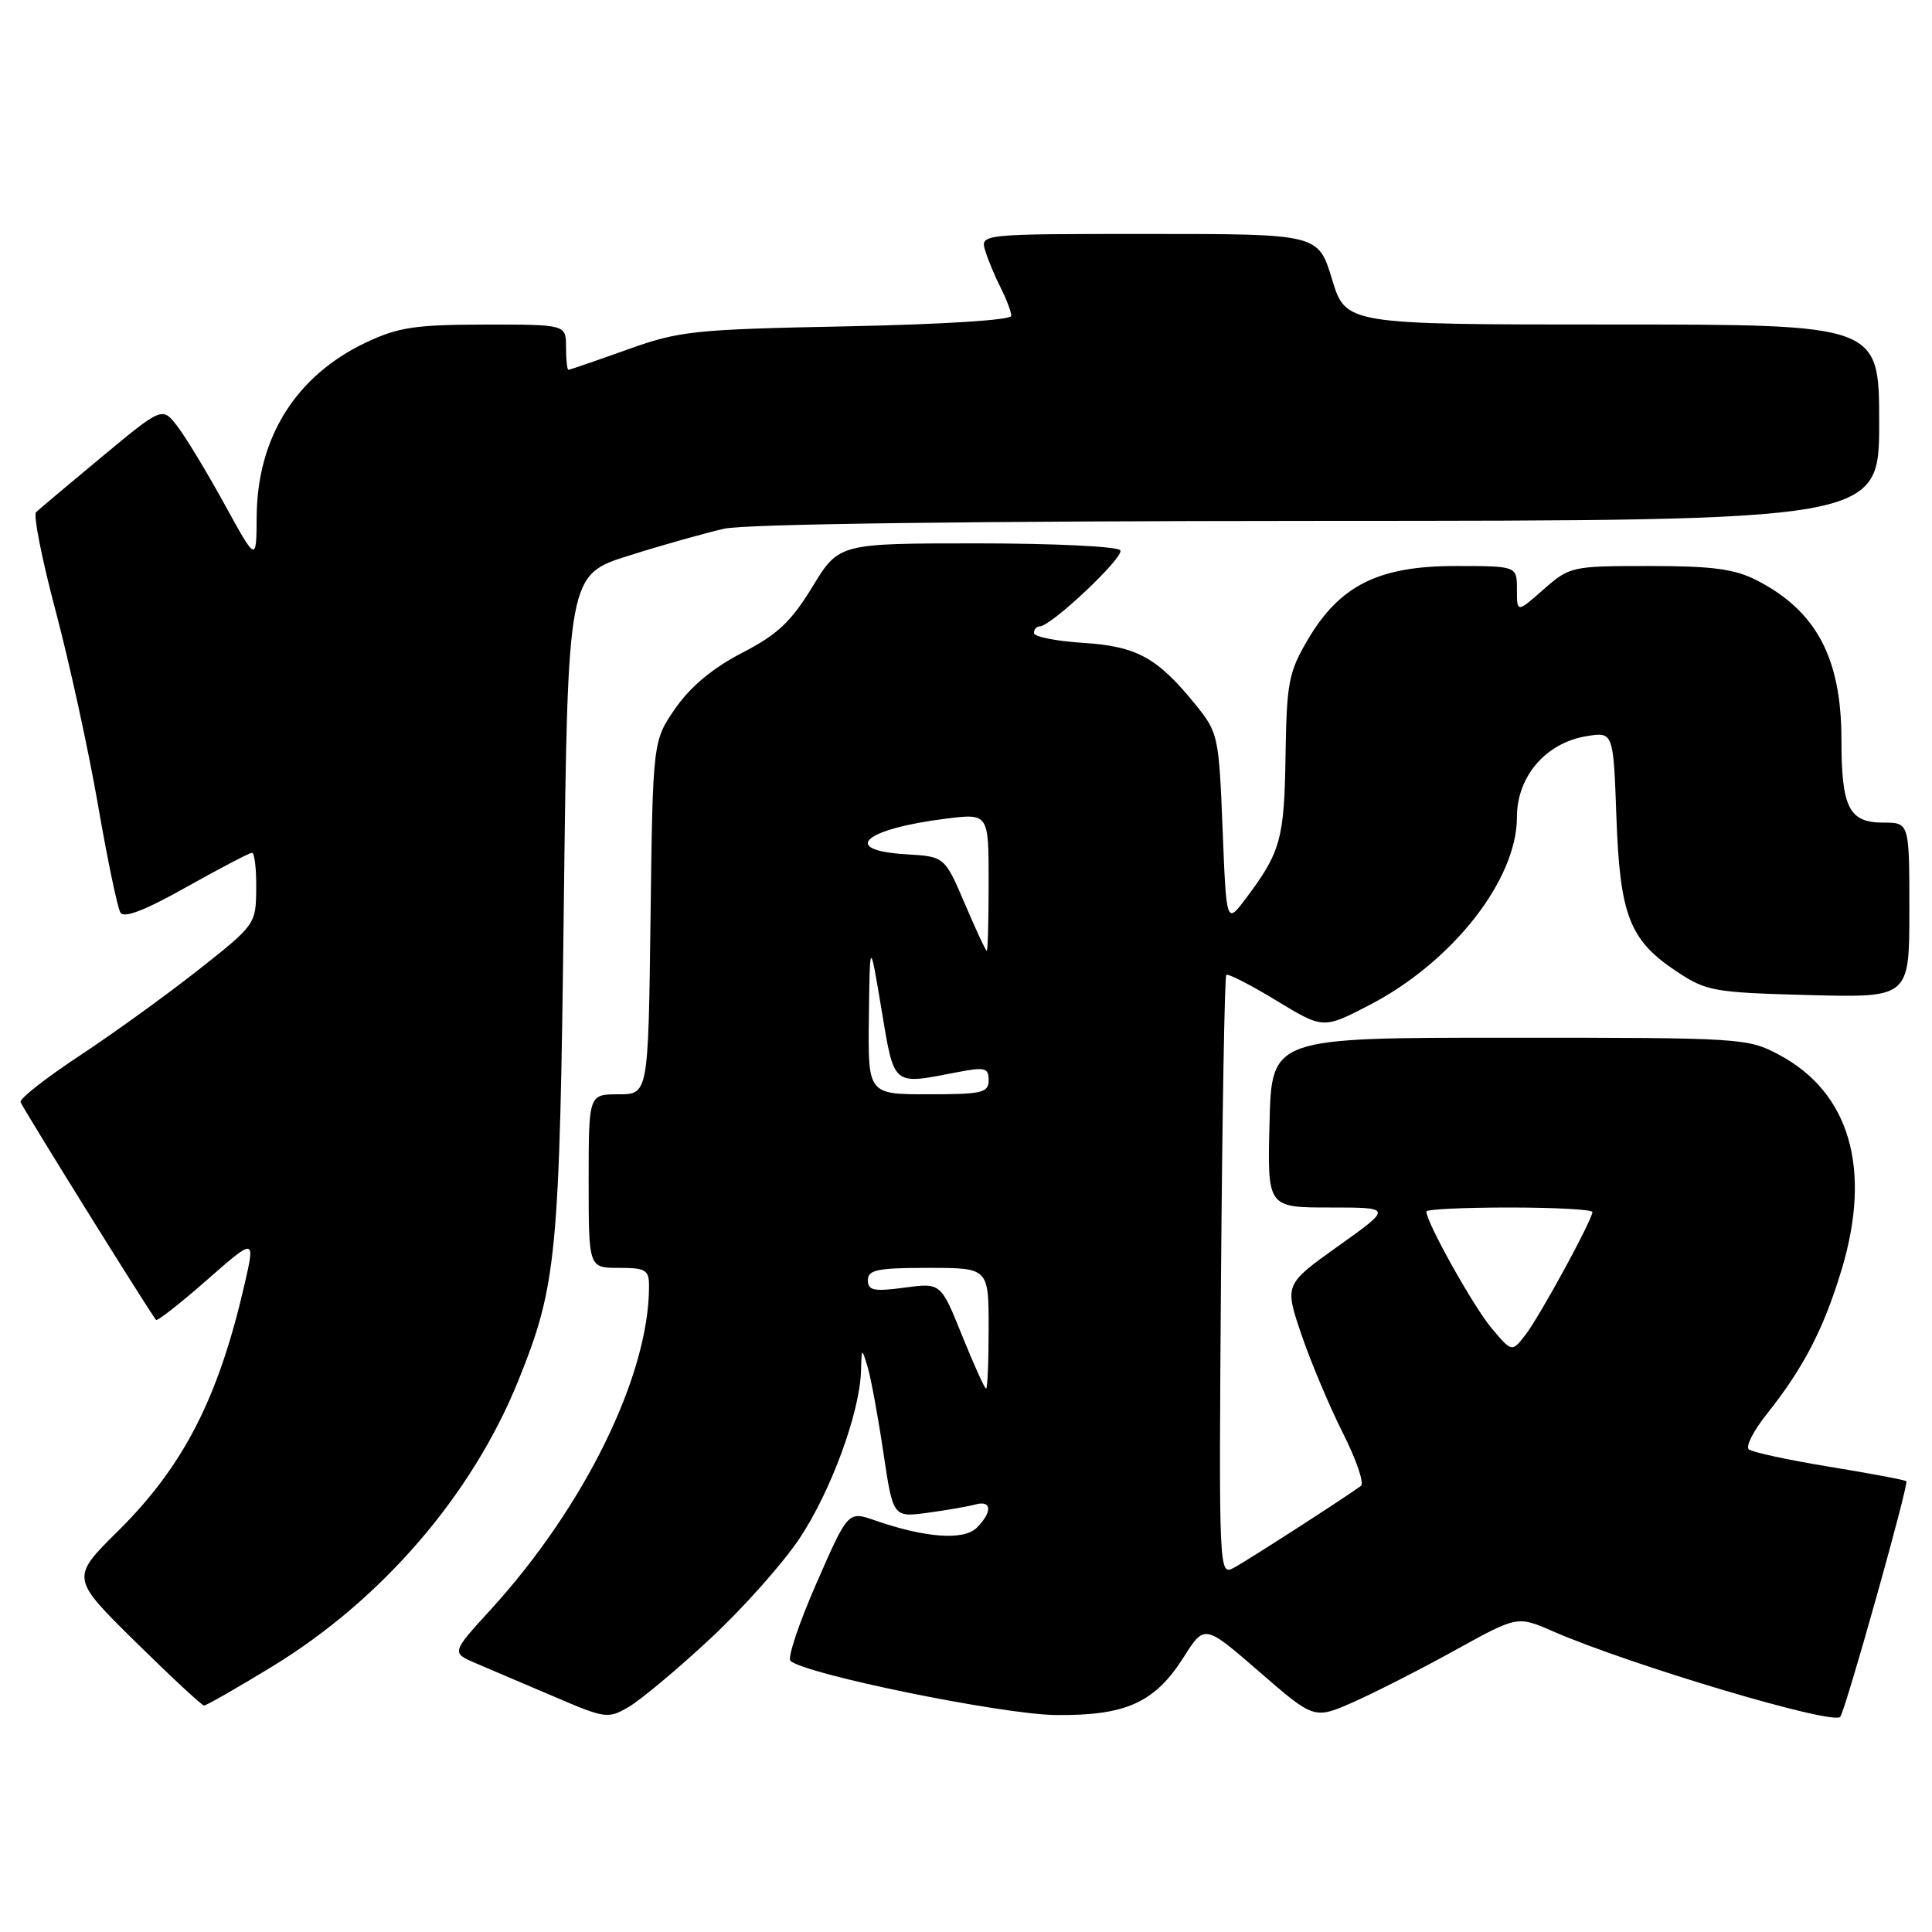 <?xml version="1.0" encoding="UTF-8" standalone="no"?>
<!DOCTYPE svg PUBLIC "-//W3C//DTD SVG 1.1//EN" "http://www.w3.org/Graphics/SVG/1.1/DTD/svg11.dtd" >
<svg xmlns="http://www.w3.org/2000/svg" xmlns:xlink="http://www.w3.org/1999/xlink" version="1.1" viewBox="0 0 256 256">
 <g >
 <path fill="currentColor"
d=" M 94.02 217.22 C 98.34 213.22 103.69 207.22 105.93 203.87 C 110.10 197.62 113.93 187.18 114.09 181.64 C 114.17 178.55 114.18 178.54 114.96 181.11 C 115.39 182.54 116.33 187.62 117.04 192.39 C 118.33 201.07 118.33 201.07 122.92 200.45 C 125.44 200.11 128.29 199.61 129.25 199.35 C 131.43 198.75 131.52 200.34 129.43 202.43 C 127.71 204.15 122.61 203.78 115.94 201.46 C 112.37 200.22 112.37 200.22 108.18 209.80 C 105.87 215.07 104.32 219.69 104.74 220.07 C 106.69 221.85 132.81 227.18 139.90 227.25 C 149.21 227.35 153.02 225.61 156.86 219.56 C 159.61 215.22 159.61 215.22 166.88 221.53 C 174.14 227.83 174.14 227.83 179.39 225.51 C 182.27 224.23 188.33 221.14 192.85 218.64 C 201.06 214.10 201.06 214.10 205.78 216.16 C 216.00 220.61 242.74 228.59 243.83 227.50 C 244.47 226.87 252.96 196.62 252.60 196.27 C 252.43 196.10 247.84 195.24 242.40 194.35 C 236.95 193.46 232.15 192.42 231.72 192.04 C 231.29 191.66 232.35 189.58 234.07 187.42 C 238.98 181.26 241.66 176.08 244.04 168.18 C 248.04 154.86 245.09 144.76 235.75 139.77 C 231.59 137.55 230.83 137.50 200.00 137.50 C 168.50 137.50 168.50 137.50 168.22 148.75 C 167.93 160.00 167.93 160.00 176.21 160.00 C 184.49 160.00 184.49 160.00 177.34 165.10 C 170.19 170.20 170.19 170.20 172.45 176.85 C 173.70 180.51 176.17 186.37 177.94 189.89 C 179.72 193.40 180.79 196.55 180.33 196.89 C 178.15 198.49 165.27 206.79 163.50 207.73 C 161.51 208.80 161.50 208.54 161.79 169.19 C 161.96 147.40 162.27 129.40 162.49 129.18 C 162.70 128.96 165.68 130.49 169.11 132.57 C 175.33 136.35 175.33 136.35 181.45 133.18 C 192.46 127.47 201.00 116.59 201.00 108.28 C 201.00 102.91 204.79 98.47 210.14 97.56 C 213.78 96.95 213.78 96.95 214.18 108.23 C 214.65 121.35 215.92 124.59 222.20 128.75 C 226.11 131.34 227.11 131.52 239.67 131.85 C 253.00 132.20 253.00 132.20 253.00 120.60 C 253.00 109.00 253.00 109.00 249.54 109.00 C 245.00 109.00 244.00 107.01 244.00 98.03 C 244.00 87.21 240.68 80.95 232.79 76.90 C 229.84 75.39 226.93 75.00 218.57 75.00 C 208.25 75.00 208.01 75.05 204.53 78.10 C 201.00 81.21 201.00 81.21 201.00 78.10 C 201.00 75.00 201.00 75.00 192.84 75.00 C 182.66 75.00 177.51 77.57 173.28 84.78 C 170.75 89.07 170.49 90.46 170.34 100.14 C 170.18 111.14 169.69 112.92 165.12 119.00 C 162.50 122.50 162.50 122.50 162.00 109.84 C 161.51 97.54 161.41 97.07 158.44 93.40 C 153.35 87.12 150.65 85.64 143.49 85.18 C 139.92 84.95 137.00 84.37 137.00 83.88 C 137.00 83.40 137.35 83.00 137.77 83.00 C 139.27 83.00 149.00 73.81 148.45 72.92 C 148.14 72.41 139.62 72.00 129.52 72.00 C 111.16 72.00 111.16 72.00 107.65 77.75 C 104.82 82.39 103.03 84.08 98.34 86.50 C 94.47 88.50 91.52 90.95 89.51 93.83 C 86.50 98.17 86.50 98.17 86.20 121.58 C 85.90 145.00 85.90 145.00 81.95 145.00 C 78.00 145.00 78.00 145.00 78.00 156.50 C 78.00 168.00 78.00 168.00 82.00 168.00 C 85.58 168.00 86.00 168.26 86.00 170.45 C 86.00 182.25 77.45 199.68 64.96 213.35 C 59.79 219.01 59.79 219.01 63.14 220.43 C 64.99 221.21 69.64 223.19 73.49 224.84 C 80.23 227.73 80.58 227.77 83.32 226.17 C 84.89 225.25 89.71 221.23 94.02 217.22 Z  M 36.04 220.84 C 50.61 211.96 62.56 198.08 68.67 182.96 C 73.79 170.29 74.15 166.50 74.71 119.83 C 75.24 76.16 75.24 76.16 83.37 73.61 C 87.84 72.20 93.53 70.60 96.00 70.05 C 98.78 69.43 128.89 69.04 174.75 69.02 C 249.00 69.00 249.00 69.00 249.00 56.00 C 249.00 43.00 249.00 43.00 213.66 43.00 C 178.32 43.00 178.32 43.00 176.50 37.00 C 174.68 31.00 174.68 31.00 152.27 31.00 C 129.87 31.00 129.87 31.00 130.56 33.25 C 130.94 34.49 131.87 36.72 132.63 38.20 C 133.38 39.69 134.00 41.33 134.00 41.85 C 134.00 42.41 125.04 42.98 112.25 43.24 C 91.82 43.65 90.05 43.84 83.07 46.34 C 78.99 47.80 75.50 49.00 75.32 49.00 C 75.15 49.00 75.00 47.65 75.00 46.00 C 75.00 43.00 75.00 43.00 64.25 43.01 C 55.04 43.02 52.78 43.36 48.50 45.38 C 39.21 49.78 34.07 57.97 34.01 68.50 C 33.97 74.50 33.97 74.50 29.74 66.79 C 27.41 62.55 24.60 57.91 23.50 56.48 C 21.50 53.89 21.50 53.89 13.50 60.53 C 9.10 64.19 5.18 67.48 4.78 67.86 C 4.39 68.23 5.56 74.15 7.39 81.02 C 9.21 87.88 11.73 99.41 12.98 106.64 C 14.23 113.87 15.57 120.30 15.96 120.93 C 16.43 121.70 19.24 120.62 24.72 117.53 C 29.16 115.04 33.06 113.00 33.39 113.00 C 33.73 113.00 33.98 115.14 33.95 117.75 C 33.91 122.46 33.84 122.55 26.31 128.50 C 22.12 131.80 15.06 136.91 10.60 139.85 C 6.15 142.79 2.60 145.56 2.72 146.02 C 2.89 146.65 19.21 172.90 20.67 174.89 C 20.82 175.11 23.85 172.74 27.39 169.63 C 33.83 163.98 33.83 163.98 32.39 170.24 C 28.93 185.28 24.32 194.26 15.67 202.84 C 9.36 209.08 9.36 209.08 17.93 217.53 C 22.64 222.17 26.74 225.98 27.04 225.99 C 27.34 225.99 31.39 223.68 36.04 220.84 Z  M 127.49 176.99 C 124.67 169.97 124.67 169.97 119.84 170.62 C 115.77 171.16 115.00 171.00 115.00 169.63 C 115.00 168.26 116.27 168.00 123.00 168.00 C 131.00 168.00 131.00 168.00 131.00 176.00 C 131.00 180.40 130.85 184.00 130.66 184.00 C 130.47 184.00 129.05 180.84 127.49 176.99 Z  M 197.61 175.95 C 195.22 173.10 189.00 161.97 189.00 160.53 C 189.00 160.24 193.95 160.00 200.00 160.00 C 206.05 160.00 211.00 160.27 211.00 160.60 C 211.00 161.63 204.06 174.36 202.15 176.85 C 200.34 179.20 200.34 179.20 197.61 175.95 Z  M 115.13 134.75 C 115.26 124.50 115.26 124.50 116.80 133.75 C 118.52 144.03 118.18 143.75 126.75 142.09 C 130.53 141.36 131.00 141.48 131.00 143.13 C 131.00 144.80 130.14 145.00 123.00 145.00 C 115.00 145.00 115.00 145.00 115.13 134.75 Z  M 127.84 119.74 C 125.17 113.50 125.17 113.50 120.09 113.20 C 111.28 112.67 114.43 109.84 125.32 108.48 C 131.00 107.77 131.00 107.77 131.00 116.88 C 131.00 121.90 130.89 125.99 130.75 125.99 C 130.61 125.98 129.30 123.17 127.84 119.74 Z "/>
</g>
</svg>